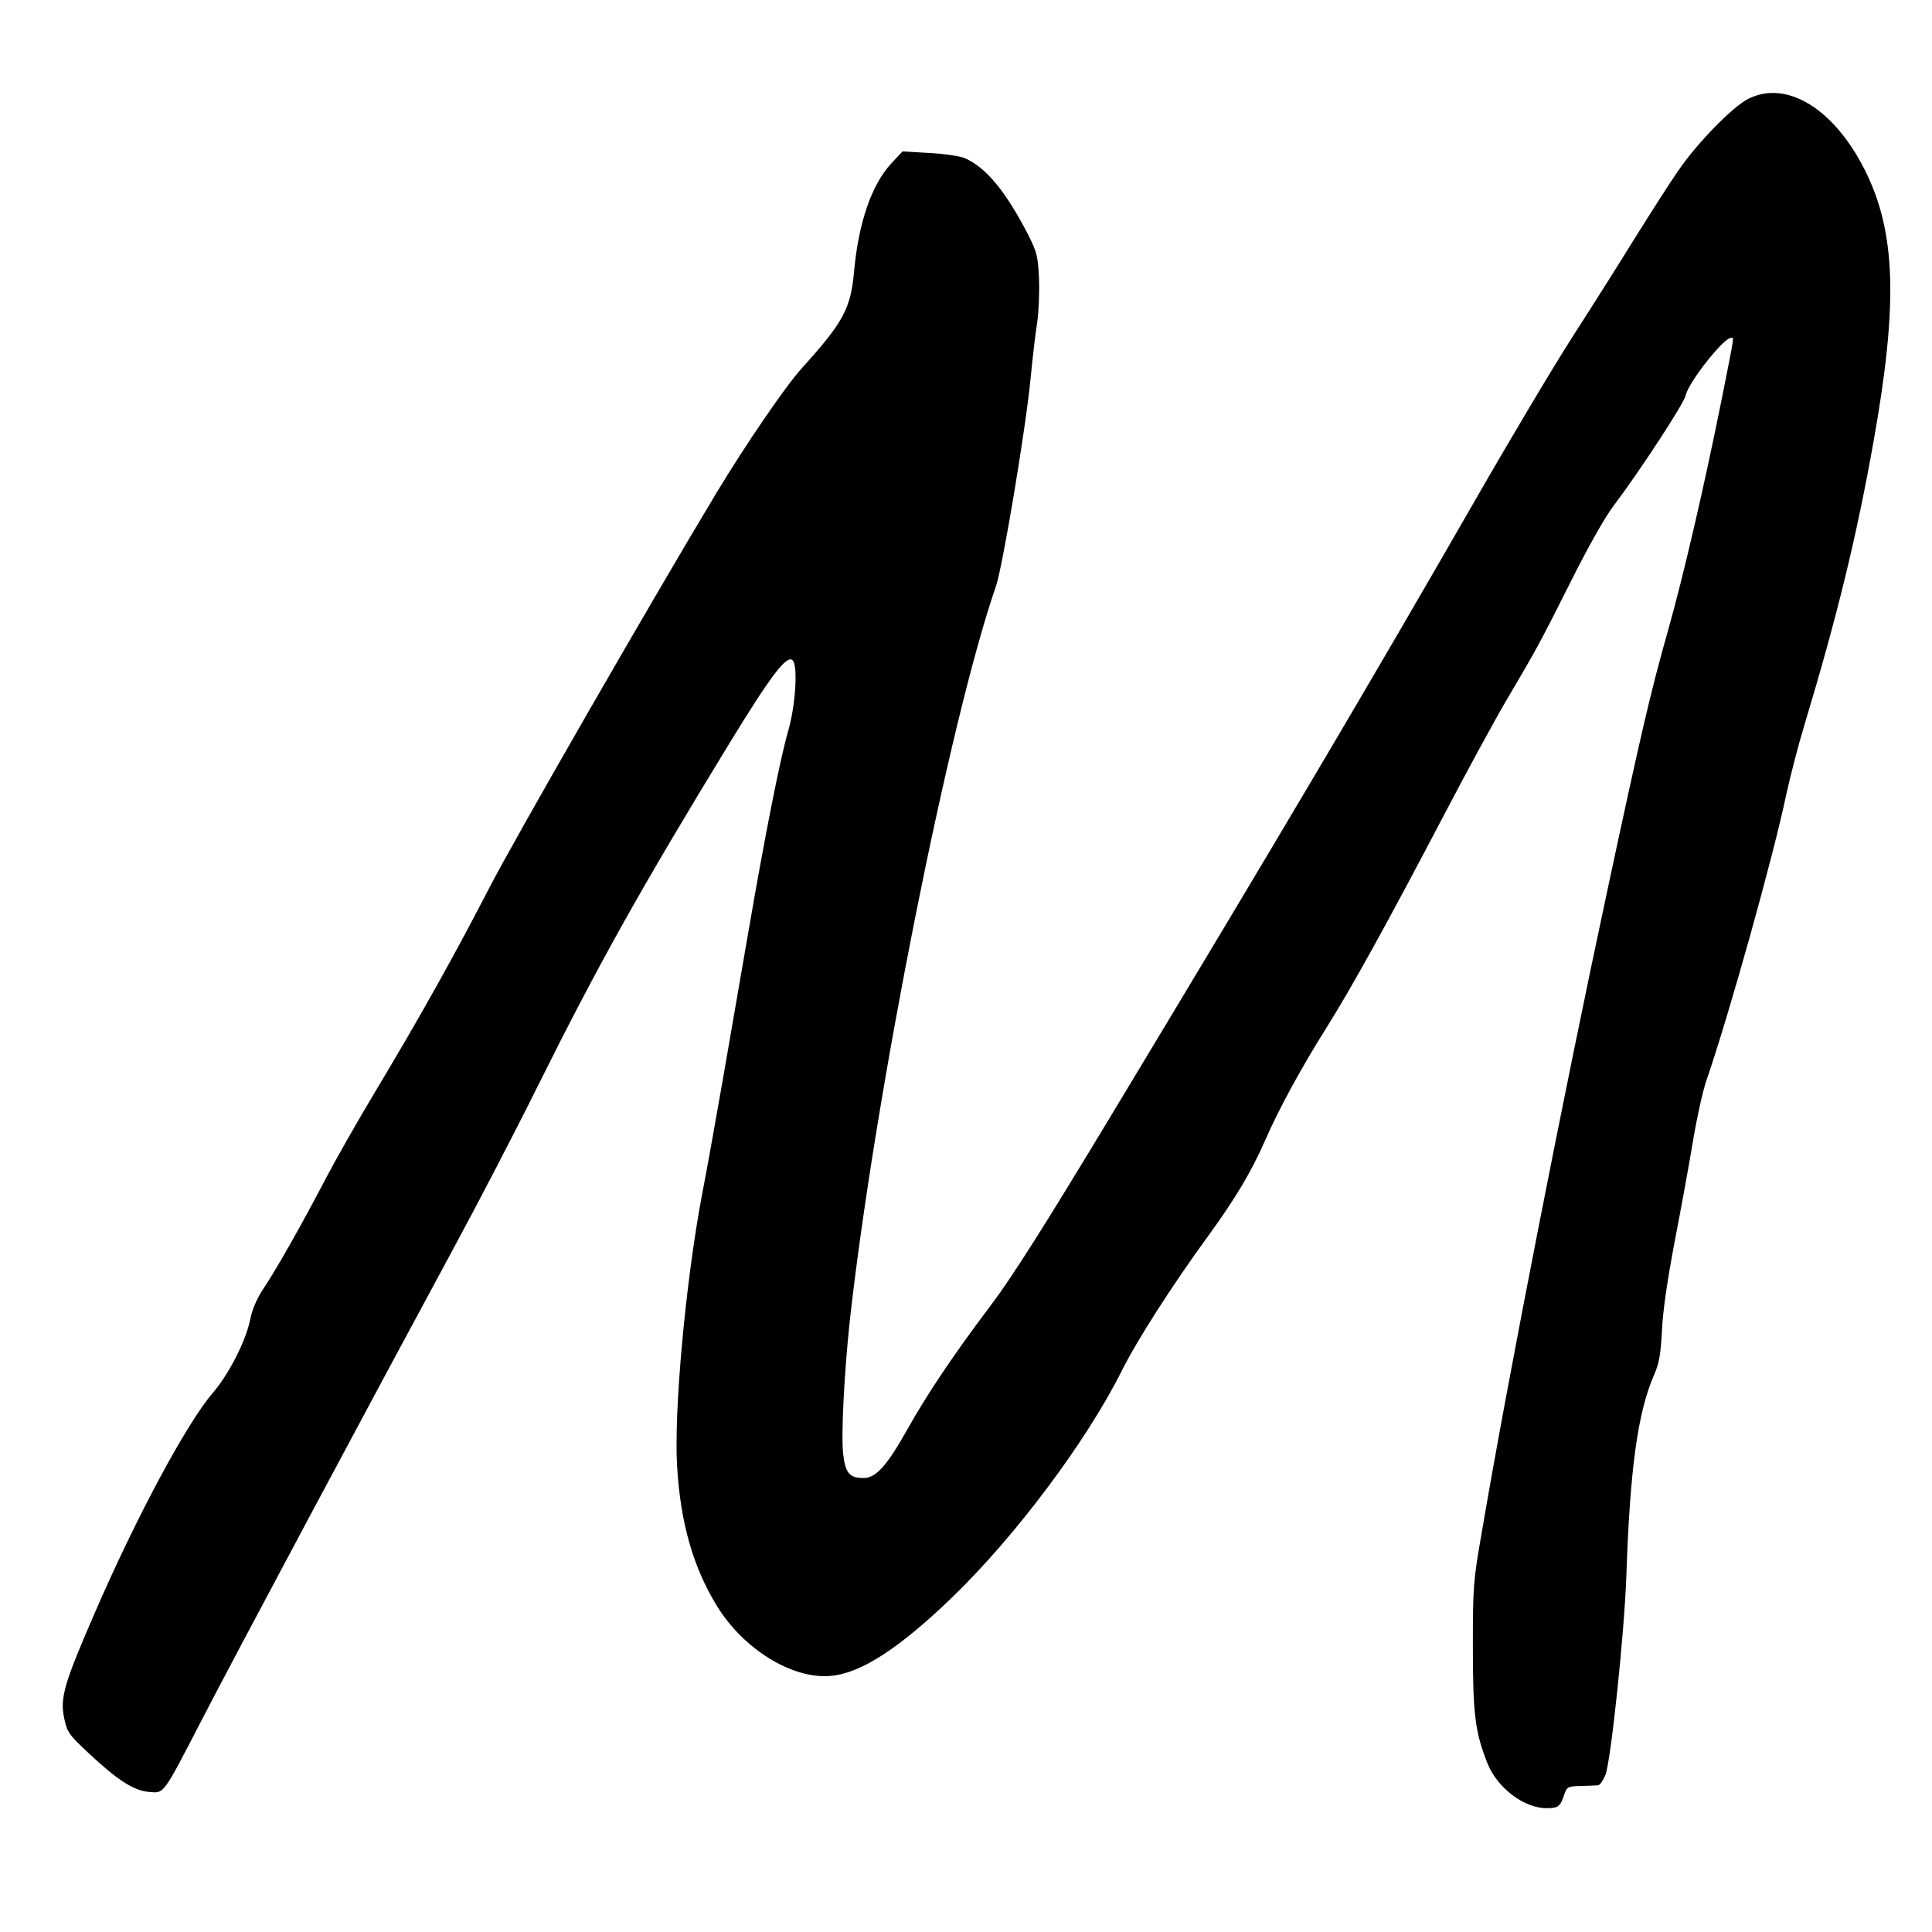 <?xml version="1.0" standalone="no"?>
<!DOCTYPE svg PUBLIC "-//W3C//DTD SVG 20010904//EN"
 "http://www.w3.org/TR/2001/REC-SVG-20010904/DTD/svg10.dtd">
<svg version="1.0" xmlns="http://www.w3.org/2000/svg"
 width="749pt" height="749pt" viewBox="0 0 749 749"
 preserveAspectRatio="xMidYMid meet">
<g transform="translate(0,749) scale(0.1,-0.1)"
fill="#000000" stroke="none">
<path d="M6780 7108 c-62 -30 -203 -175 -276 -283 -34 -49 -107 -164 -164
-255 -56 -91 -164 -262 -240 -380 -76 -118 -251 -412 -389 -653 -403 -701
-742 -1275 -1400 -2366 -255 -423 -384 -627 -465 -735 -151 -200 -249 -347
-327 -485 -80 -143 -123 -191 -171 -191 -54 0 -70 18 -79 91 -9 73 4 319 26
524 98 875 386 2323 566 2842 26 75 116 614 134 803 8 80 19 179 26 220 6 41
9 118 7 170 -4 86 -8 102 -41 168 -87 169 -164 263 -247 299 -19 8 -81 17
-138 20 l-103 6 -44 -47 c-76 -82 -127 -230 -144 -419 -13 -143 -41 -196 -203
-375 -64 -71 -215 -292 -330 -482 -254 -422 -782 -1340 -880 -1530 -131 -254
-269 -502 -445 -795 -66 -110 -150 -258 -188 -330 -94 -180 -189 -348 -240
-425 -29 -43 -47 -85 -55 -125 -16 -82 -83 -213 -145 -285 -101 -117 -297
-482 -459 -856 -118 -272 -134 -327 -117 -406 11 -53 18 -63 94 -134 112 -105
175 -146 235 -151 59 -5 52 -15 203 277 123 239 701 1320 977 1830 91 168 239
452 328 632 236 474 398 763 744 1330 161 263 221 341 243 318 21 -20 11 -176
-17 -272 -31 -107 -89 -398 -156 -788 -28 -162 -71 -412 -96 -555 -25 -143
-62 -352 -84 -465 -62 -332 -108 -830 -95 -1045 13 -219 62 -391 155 -542 103
-167 292 -284 441 -270 117 10 267 108 471 305 248 240 521 606 657 878 60
120 196 332 336 524 104 143 168 250 221 372 53 121 139 279 239 438 95 151
233 401 445 805 95 182 208 389 250 460 122 207 128 219 247 455 66 133 135
255 167 297 104 138 274 398 281 430 10 50 147 223 175 223 13 0 17 26 -35
-236 -67 -334 -147 -681 -210 -904 -65 -230 -101 -383 -230 -985 -174 -811
-389 -1908 -490 -2503 -34 -194 -35 -213 -35 -451 0 -258 9 -326 56 -446 38
-96 142 -175 230 -175 45 0 53 6 69 55 10 28 13 30 65 31 30 1 60 2 66 3 7 1
19 19 28 40 21 55 73 545 81 771 14 416 44 635 108 781 19 43 25 78 30 169 3
74 21 198 50 350 25 129 57 305 71 390 14 85 37 189 51 230 89 258 261 874
310 1110 15 69 47 193 72 275 125 414 202 730 267 1097 95 534 86 810 -35
1050 -119 236 -301 348 -449 276z"/>
</g>
</svg>
